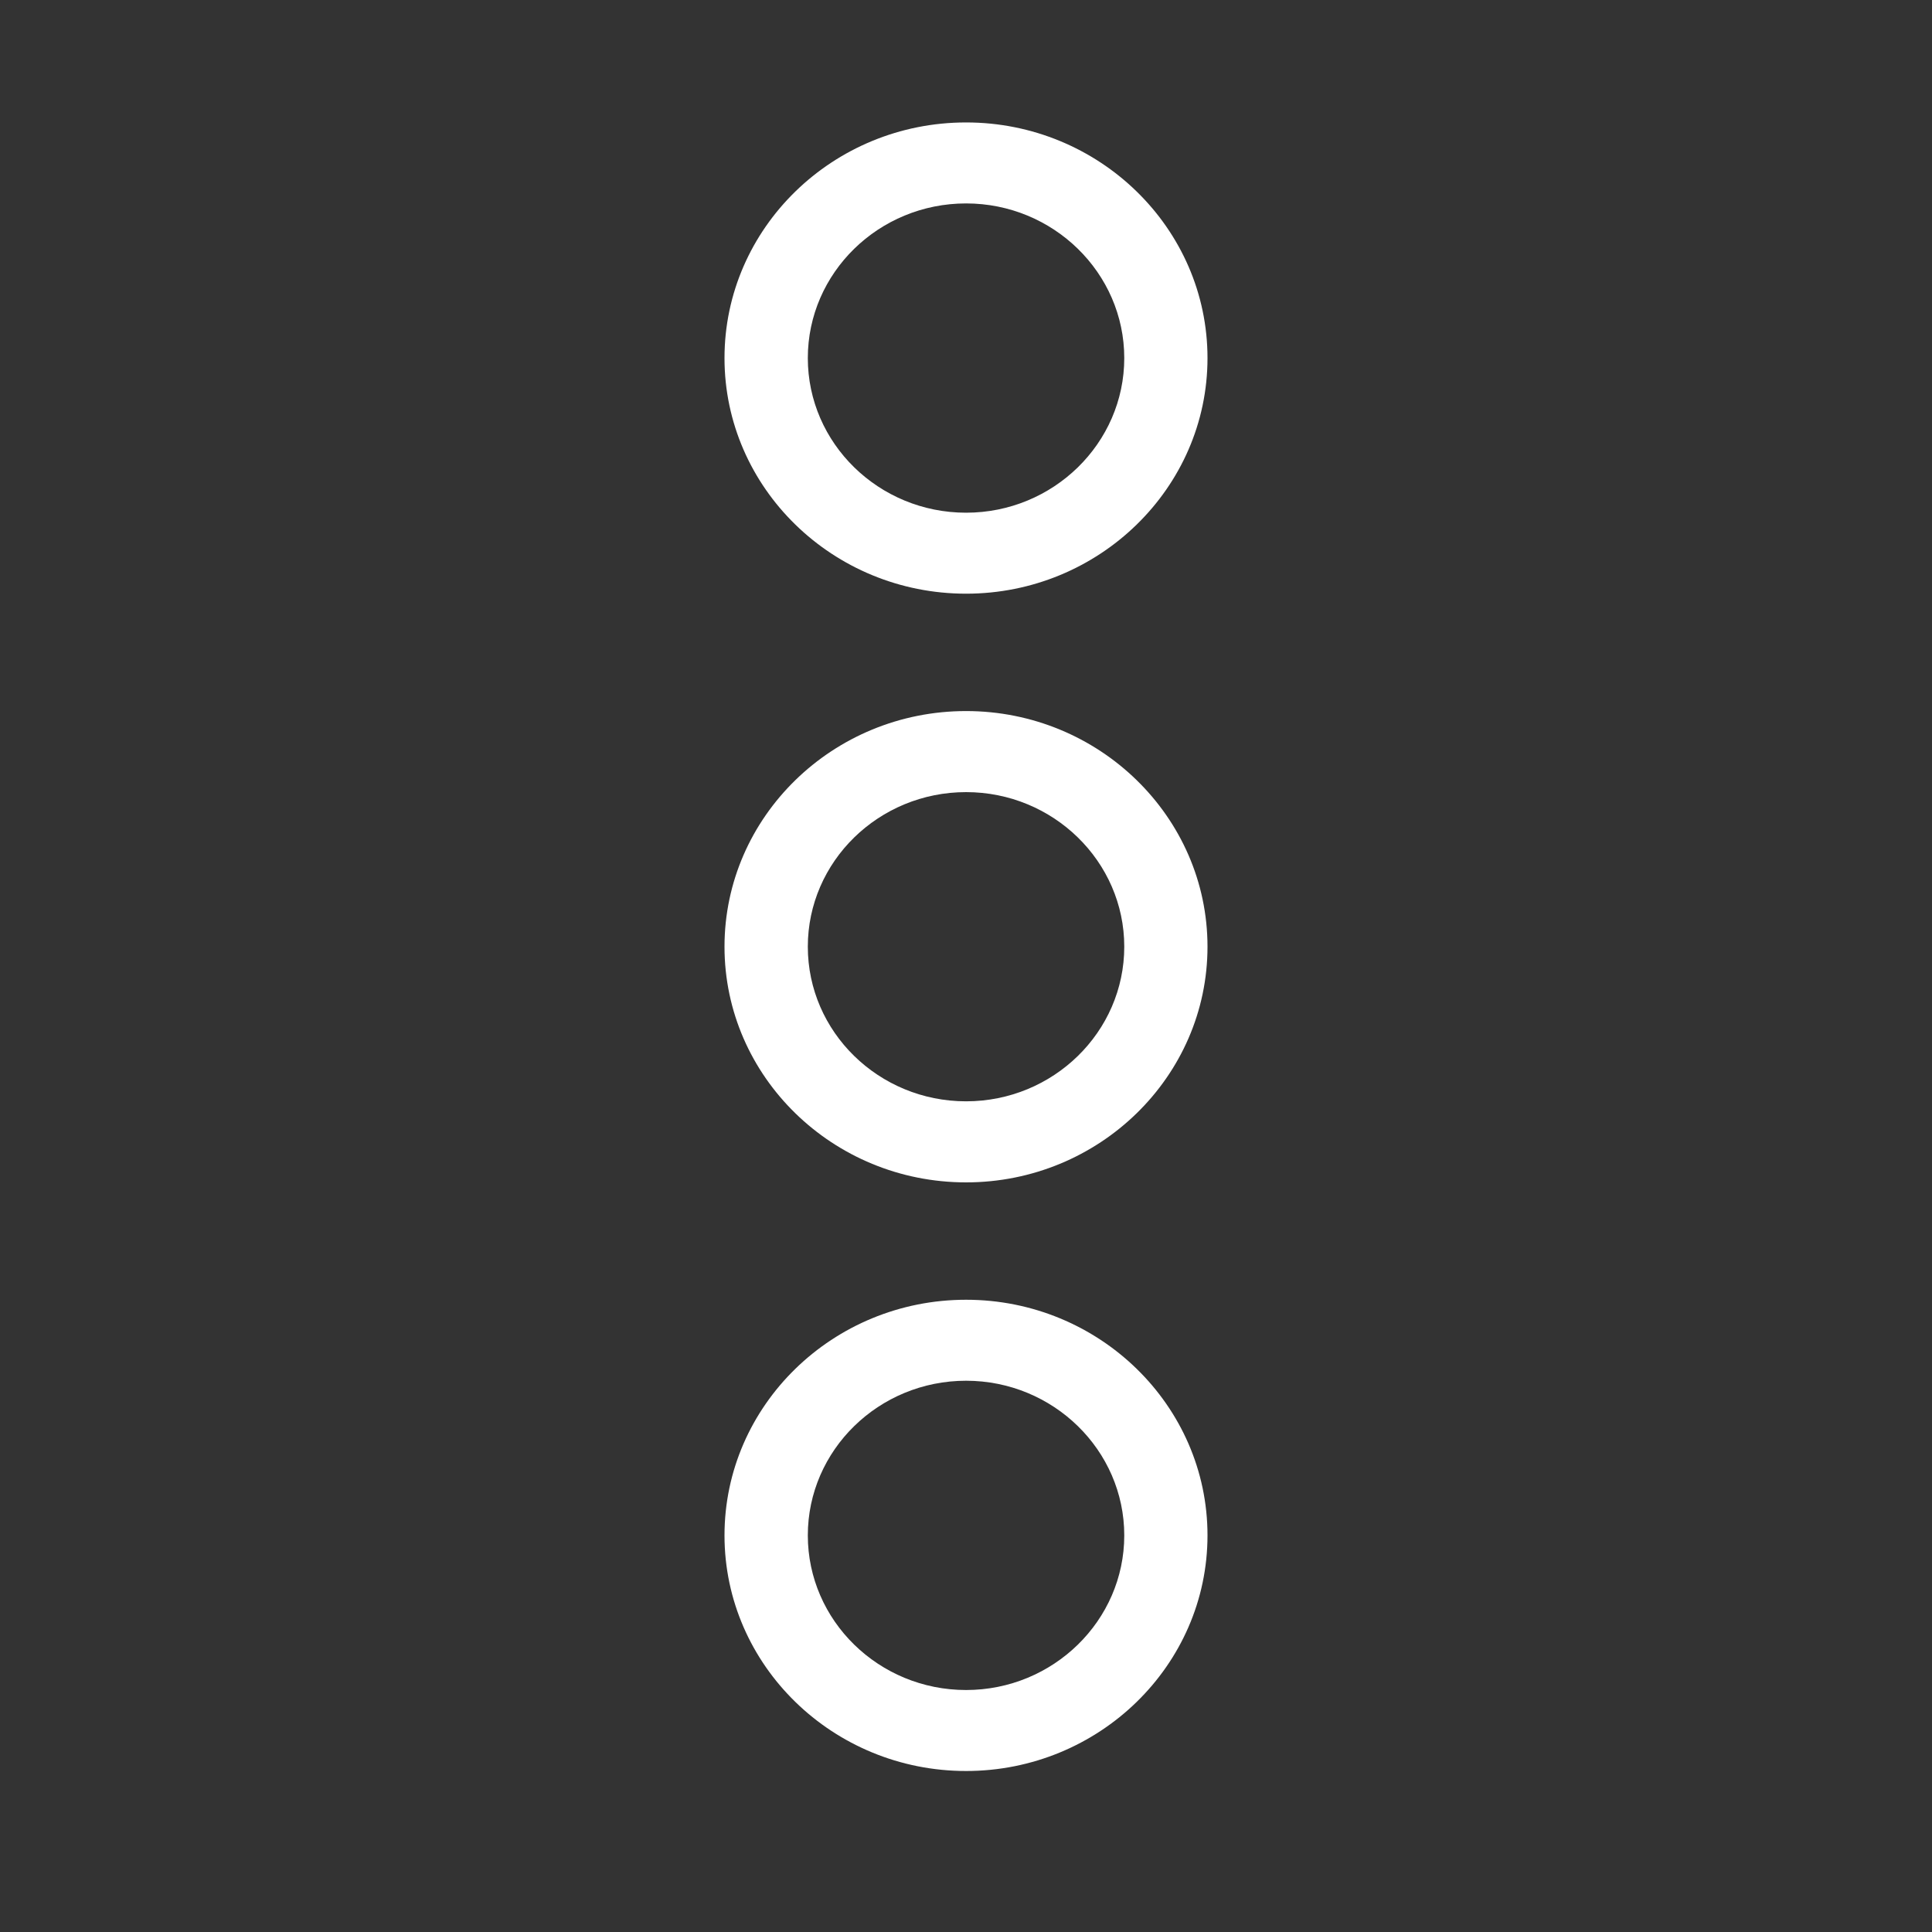 <svg width="24" height="24" viewBox="0 0 24 24" fill="none" xmlns="http://www.w3.org/2000/svg">
<rect x="0" y="0" width="24" height="24" fill="#333333" stroke="none"/>
<g id="icons - more">
<path id="shape:icon" fill-rule="evenodd" clip-rule="evenodd" d="M13.966 4.448C13.966 5.507 13.083 6.369 12.001 6.369C10.917 6.369 10.035 5.507 10.035 4.448C10.035 3.389 10.917 2.527 12.001 2.527C13.083 2.527 13.966 3.389 13.966 4.448ZM9 4.448C9 6.062 10.347 7.375 12.001 7.375C13.653 7.375 15 6.062 15 4.448C15 2.833 13.653 1.521 12.001 1.521C10.347 1.521 9 2.833 9 4.448Z" fill="white"/>
<path id="shape:icon_2" fill-rule="evenodd" clip-rule="evenodd" d="M13.966 11.76C13.966 12.82 13.083 13.681 12.001 13.681C10.917 13.681 10.035 12.82 10.035 11.76C10.035 10.701 10.917 9.84 12.001 9.84C13.083 9.84 13.966 10.701 13.966 11.76ZM9 11.76C9 13.375 10.347 14.688 12.001 14.688C13.653 14.688 15 13.375 15 11.76C15 10.146 13.653 8.833 12.001 8.833C10.347 8.833 9 10.146 9 11.76Z" fill="white"/>
<path id="shape:icon_3" fill-rule="evenodd" clip-rule="evenodd" d="M13.966 19.073C13.966 20.132 13.083 20.994 12.001 20.994C10.917 20.994 10.035 20.132 10.035 19.073C10.035 18.014 10.917 17.152 12.001 17.152C13.083 17.152 13.966 18.014 13.966 19.073ZM9 19.073C9 20.688 10.347 22 12.001 22C13.653 22 15 20.688 15 19.073C15 17.458 13.653 16.146 12.001 16.146C10.347 16.146 9 17.458 9 19.073Z" fill="white"/>
</g>
</svg>
